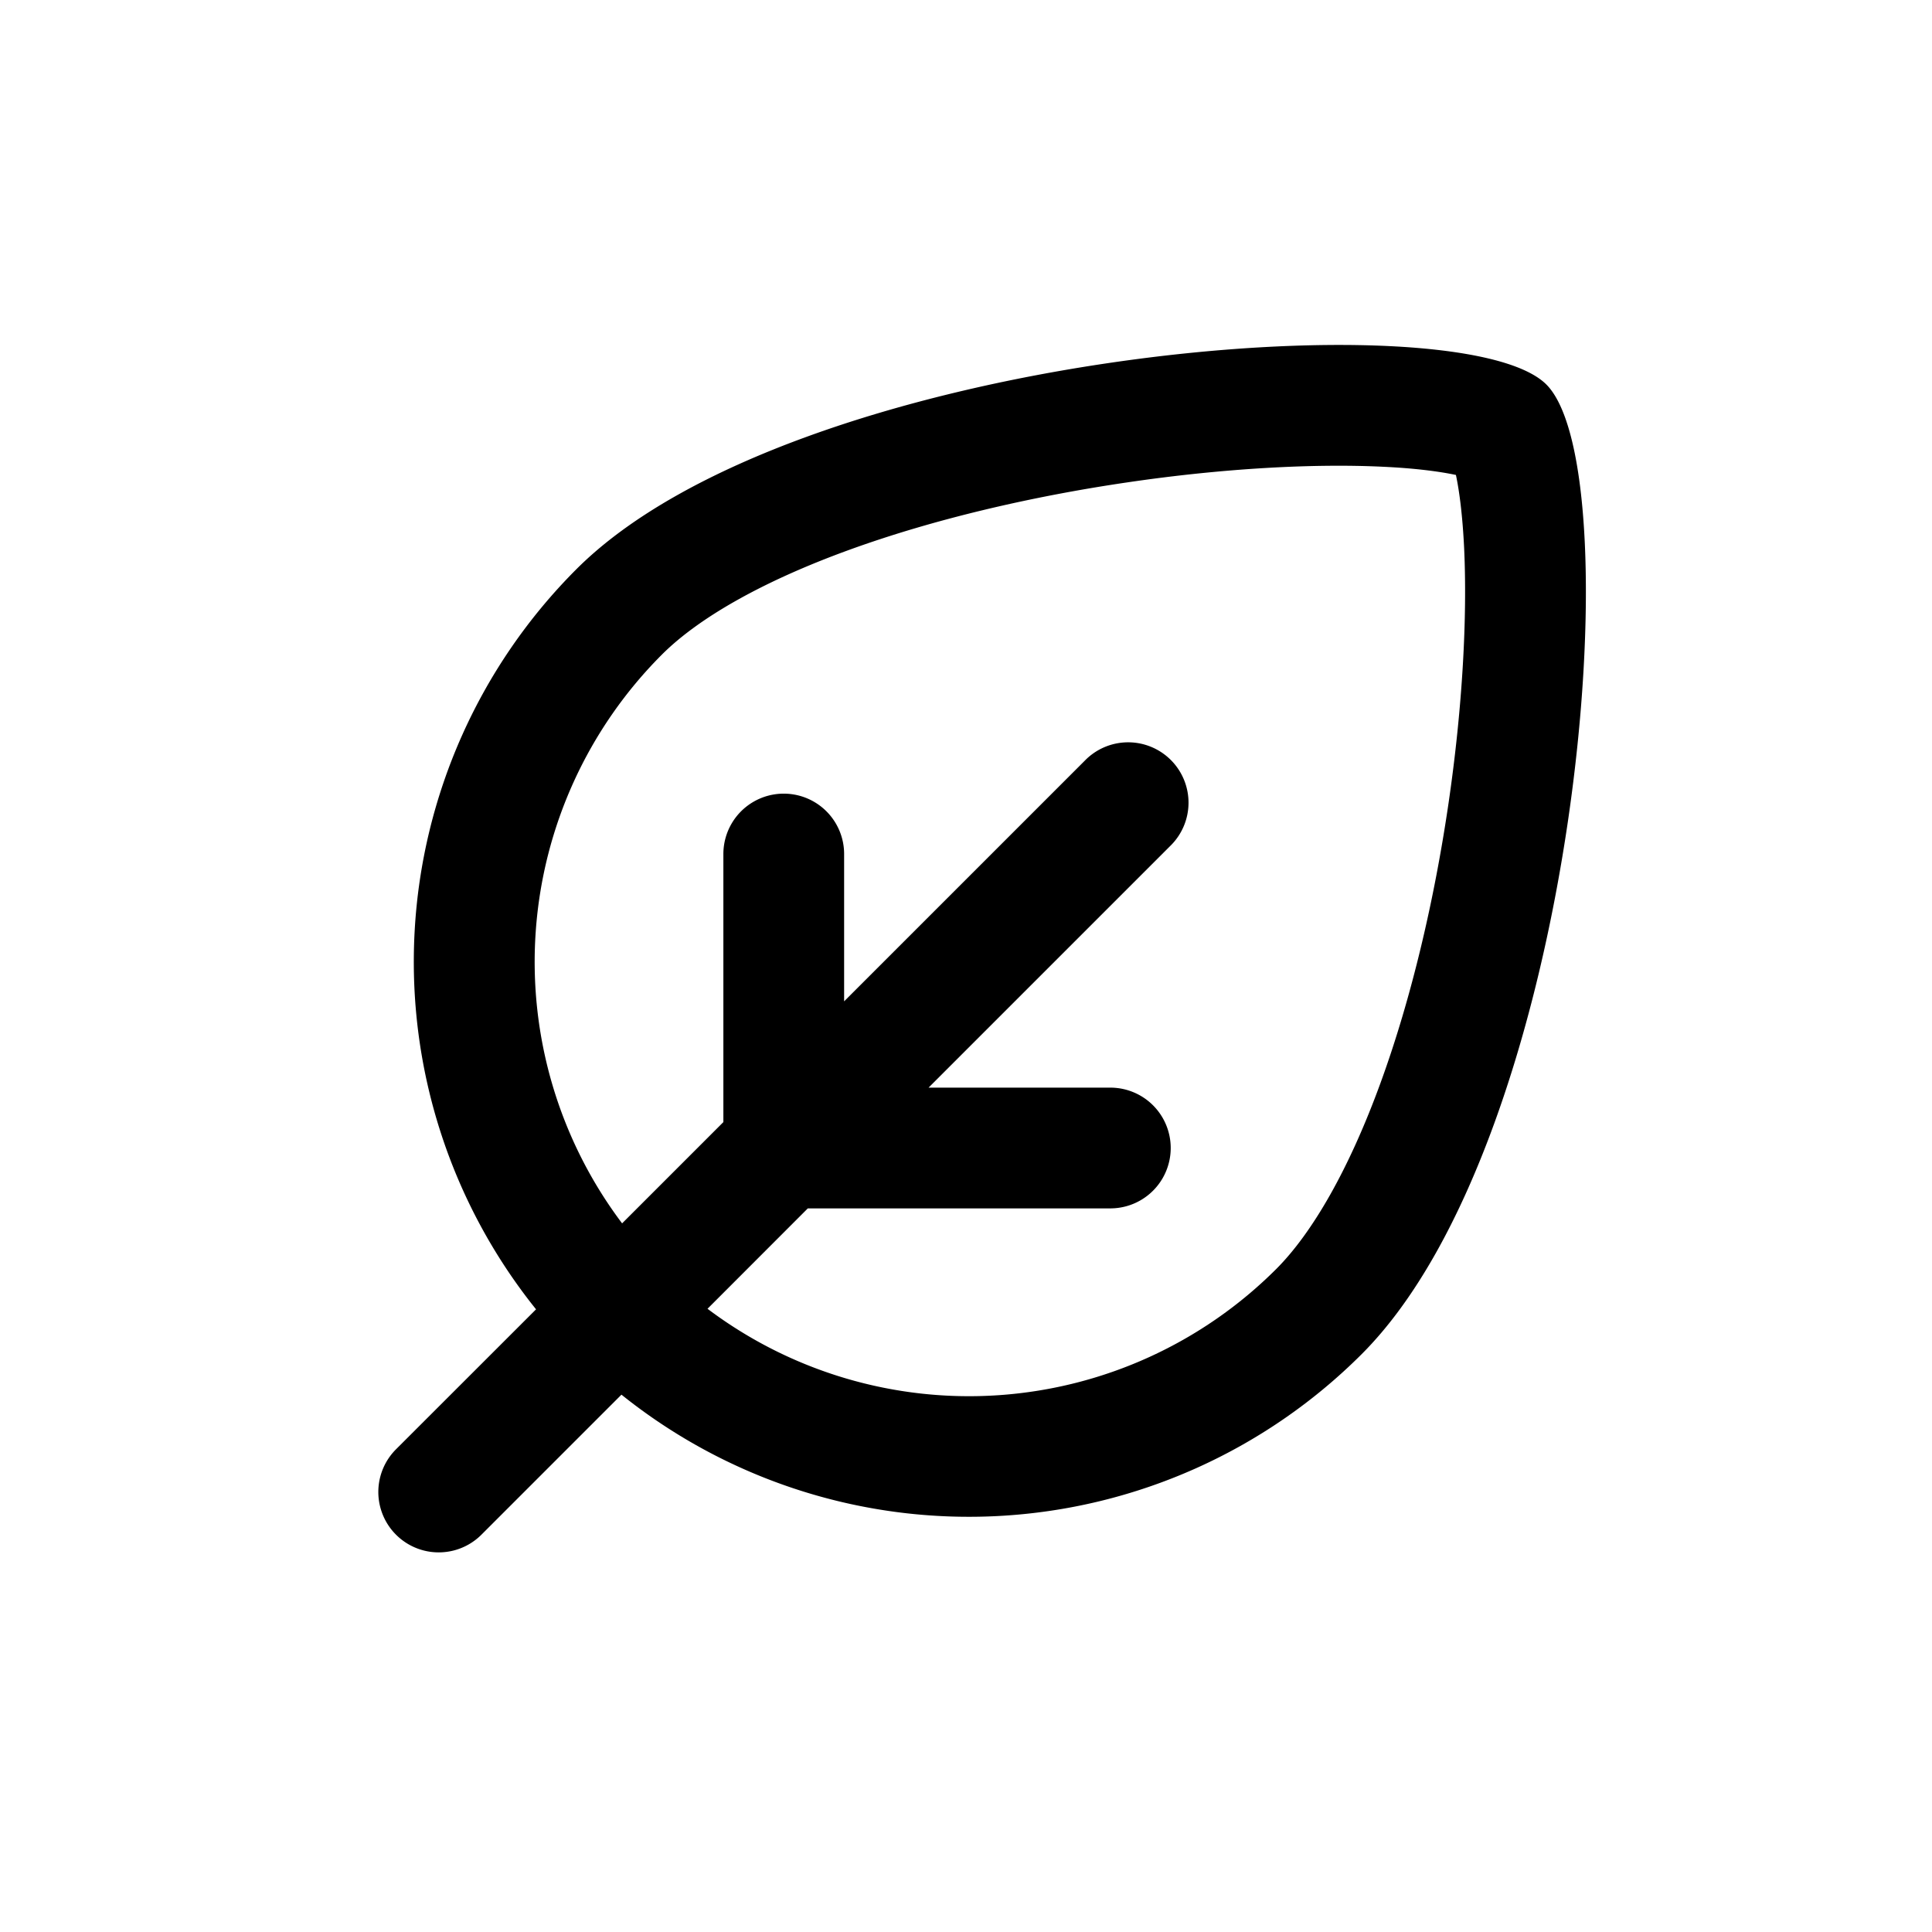 <svg xmlns="http://www.w3.org/2000/svg" width="24" height="24" viewBox="0 0 24 24"><g fill="none"><g clip-path="url(#svgID0)"><path fill="currentColor" fill-rule="evenodd" d="m8.986 13.939-1.258 1.258a5.4 5.4 0 01.494-7.065c.45-.45 1.238-.905 2.318-1.298 1.055-.384 2.273-.667 3.466-.842 1.195-.176 2.317-.235 3.171-.194.393.018.696.057.909.102.045.212.083.516.102.909.04.854-.019 1.975-.194 3.17s-.458 2.411-.842 3.466c-.393 1.08-.848 1.868-1.298 2.319a5.4 5.4 0 01-7.065.494l1.246-1.247h3.758a.75.75 0 100-1.5h-2.258l3-3a.75.75 0 10-1.06-1.061l-2.989 2.989v-1.83a.75.75 0 00-1.5 0zM7.161 7.07a6.897 6.897 0 00-.502 9.195l-1.74 1.739a.75.75 0 001.062 1.06l1.739-1.739a6.9 6.9 0 009.194-.502c2.694-2.693 3.379-10.964 2.295-12.047S9.854 4.378 7.161 7.07m11.155-1.106-.003-.001zm-.294-.292-.001-.003z" clip-rule="evenodd"/></g><defs><clipPath id="svgID0"><path fill="#fff" d="M0 0h24v24H0z"/></clipPath></defs></g></svg>